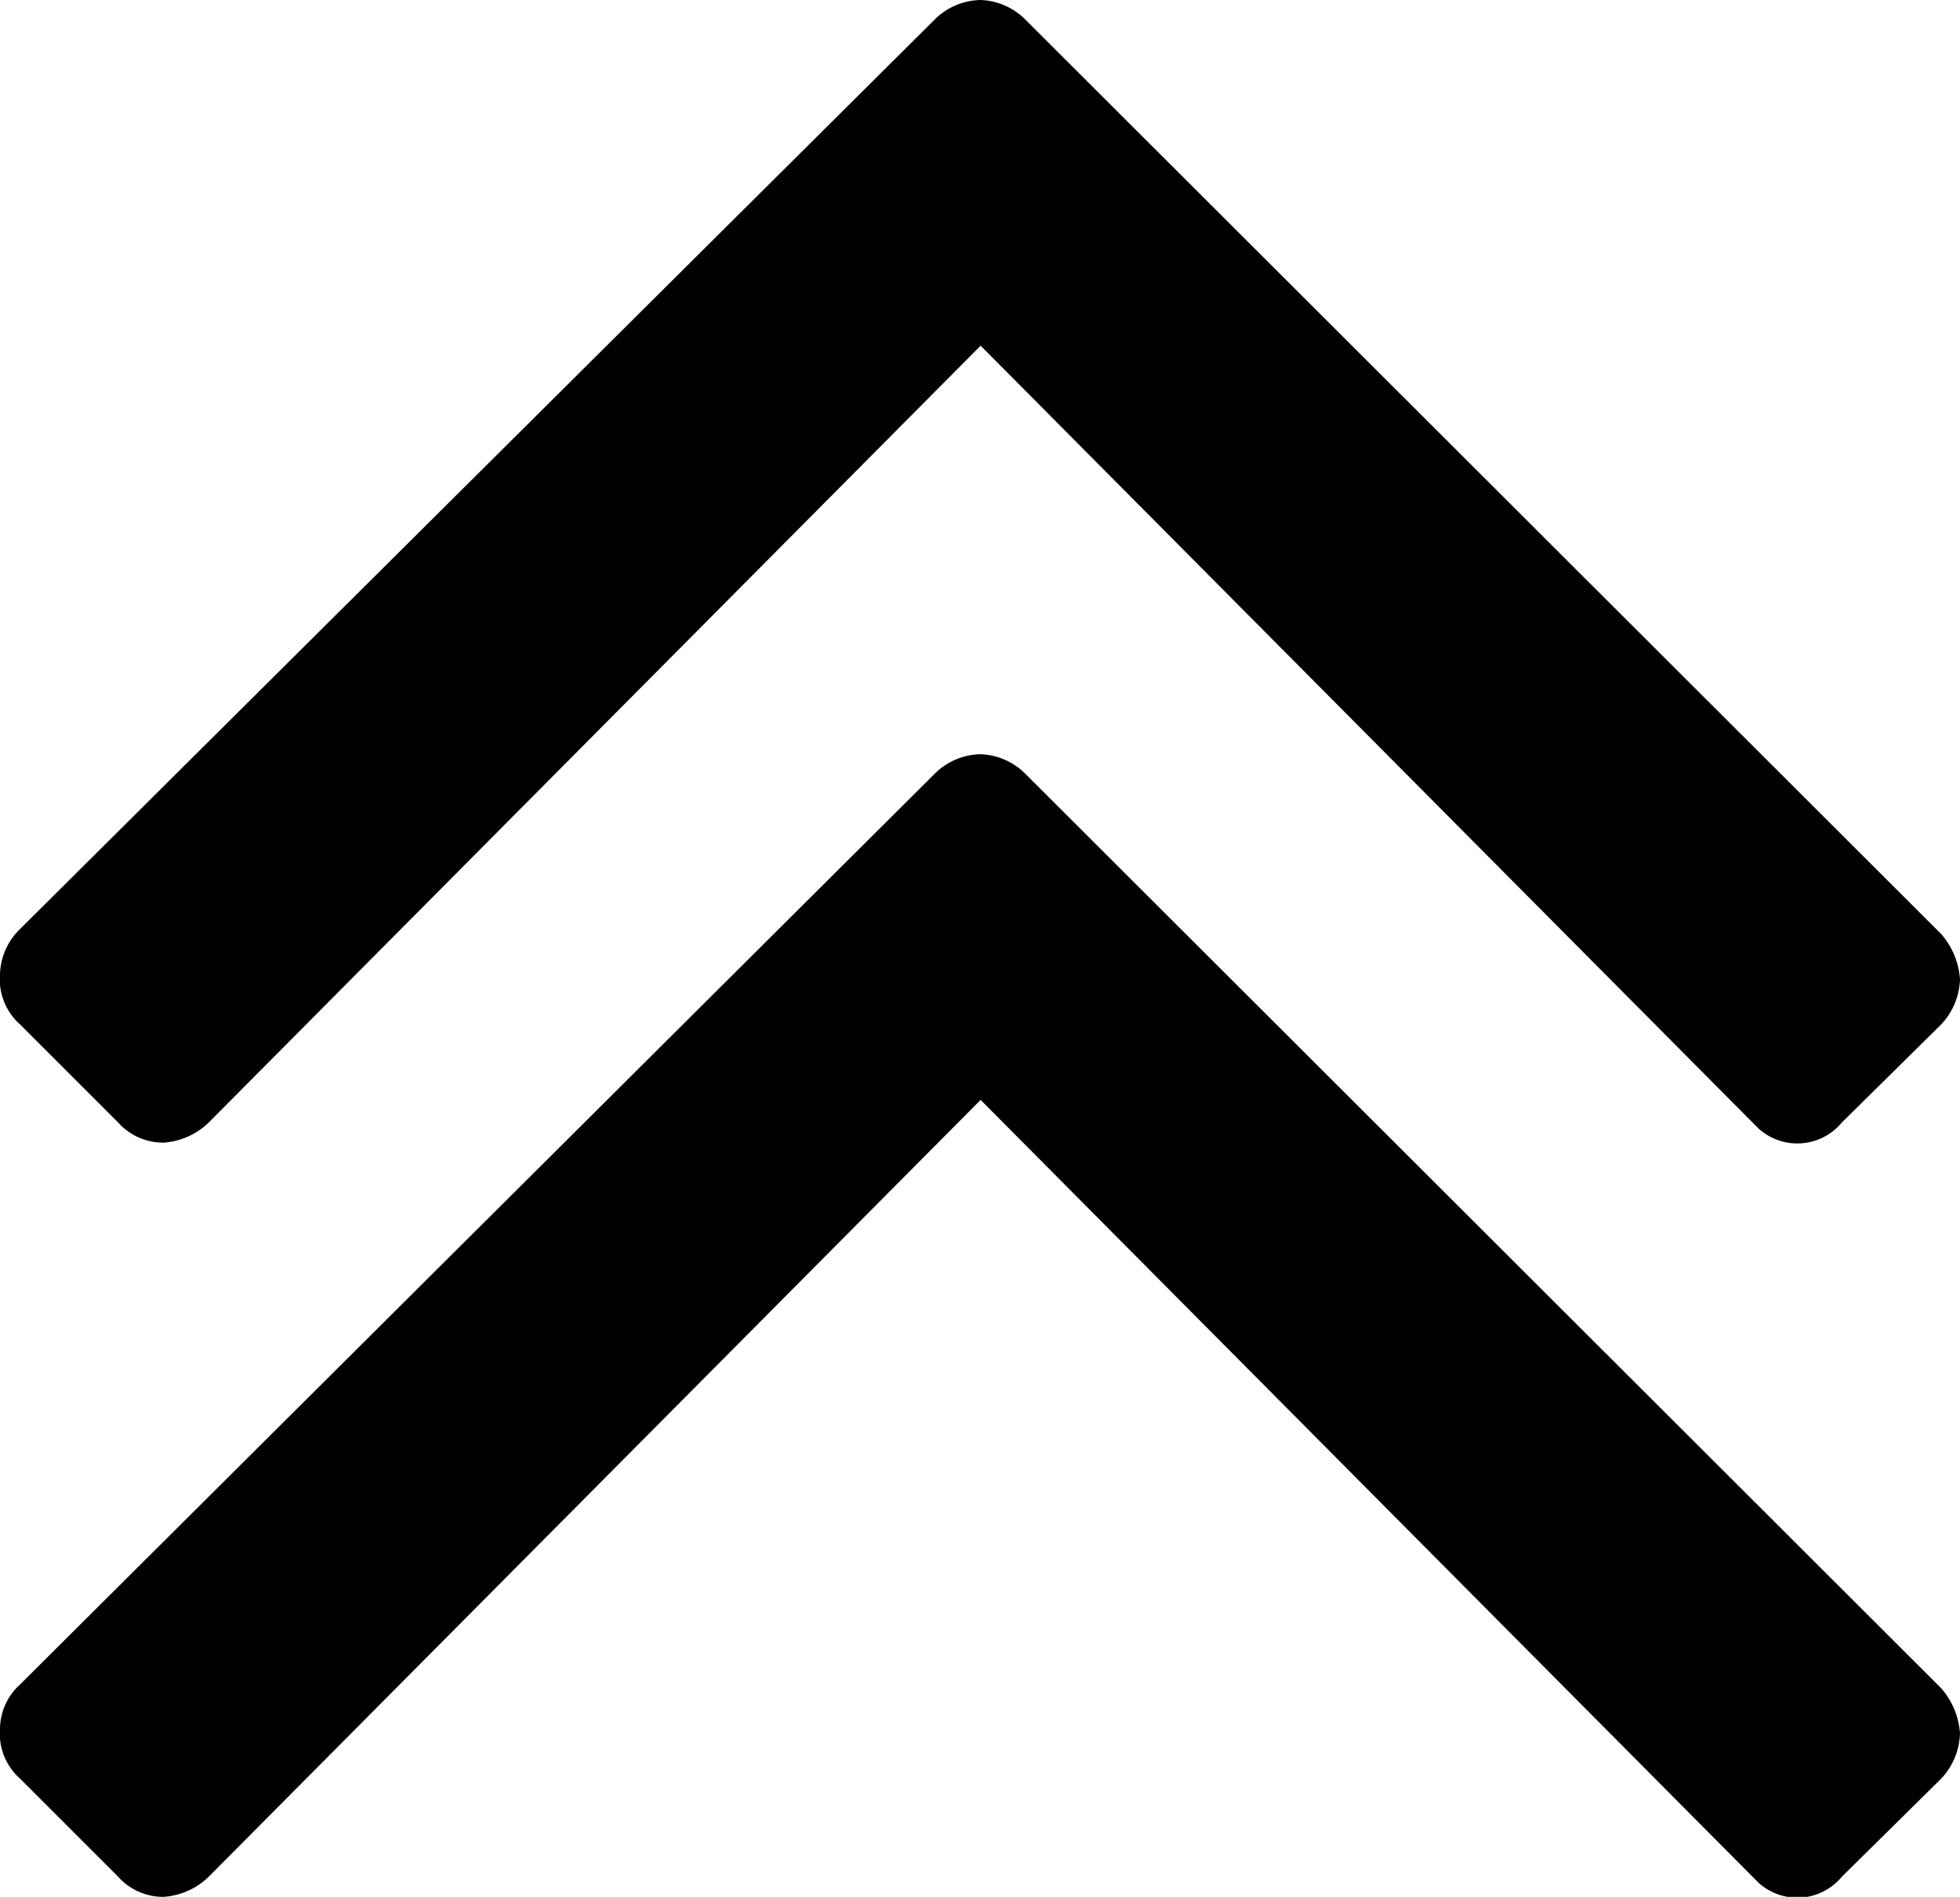 <svg xmlns="http://www.w3.org/2000/svg" viewBox="0 0 15.59 15.09"><path d="M7.8 6a.53.53 0 0 1 .35.15l7.29 7.28a.61.61 0 0 1 .15.36.55.55 0 0 1-.15.36l-.79.78a.46.46 0 0 1-.66.05l-.05-.05L7.8 8.75l-6.14 6.18a.57.57 0 0 1-.36.16.48.48 0 0 1-.36-.16l-.78-.78a.48.48 0 0 1-.16-.4.48.48 0 0 1 .16-.35l7.28-7.25A.53.53 0 0 1 7.8 6zm0-6a.53.53 0 0 1 .35.15l7.29 7.28a.61.61 0 0 1 .15.36.55.55 0 0 1-.15.36l-.79.78a.46.46 0 0 1-.66.05l-.05-.05L7.8 2.75 1.66 8.93a.57.57 0 0 1-.36.16.48.48 0 0 1-.36-.16l-.78-.78a.48.48 0 0 1-.16-.4.52.52 0 0 1 .16-.36L7.44.15A.53.53 0 0 1 7.8 0z"/></svg>